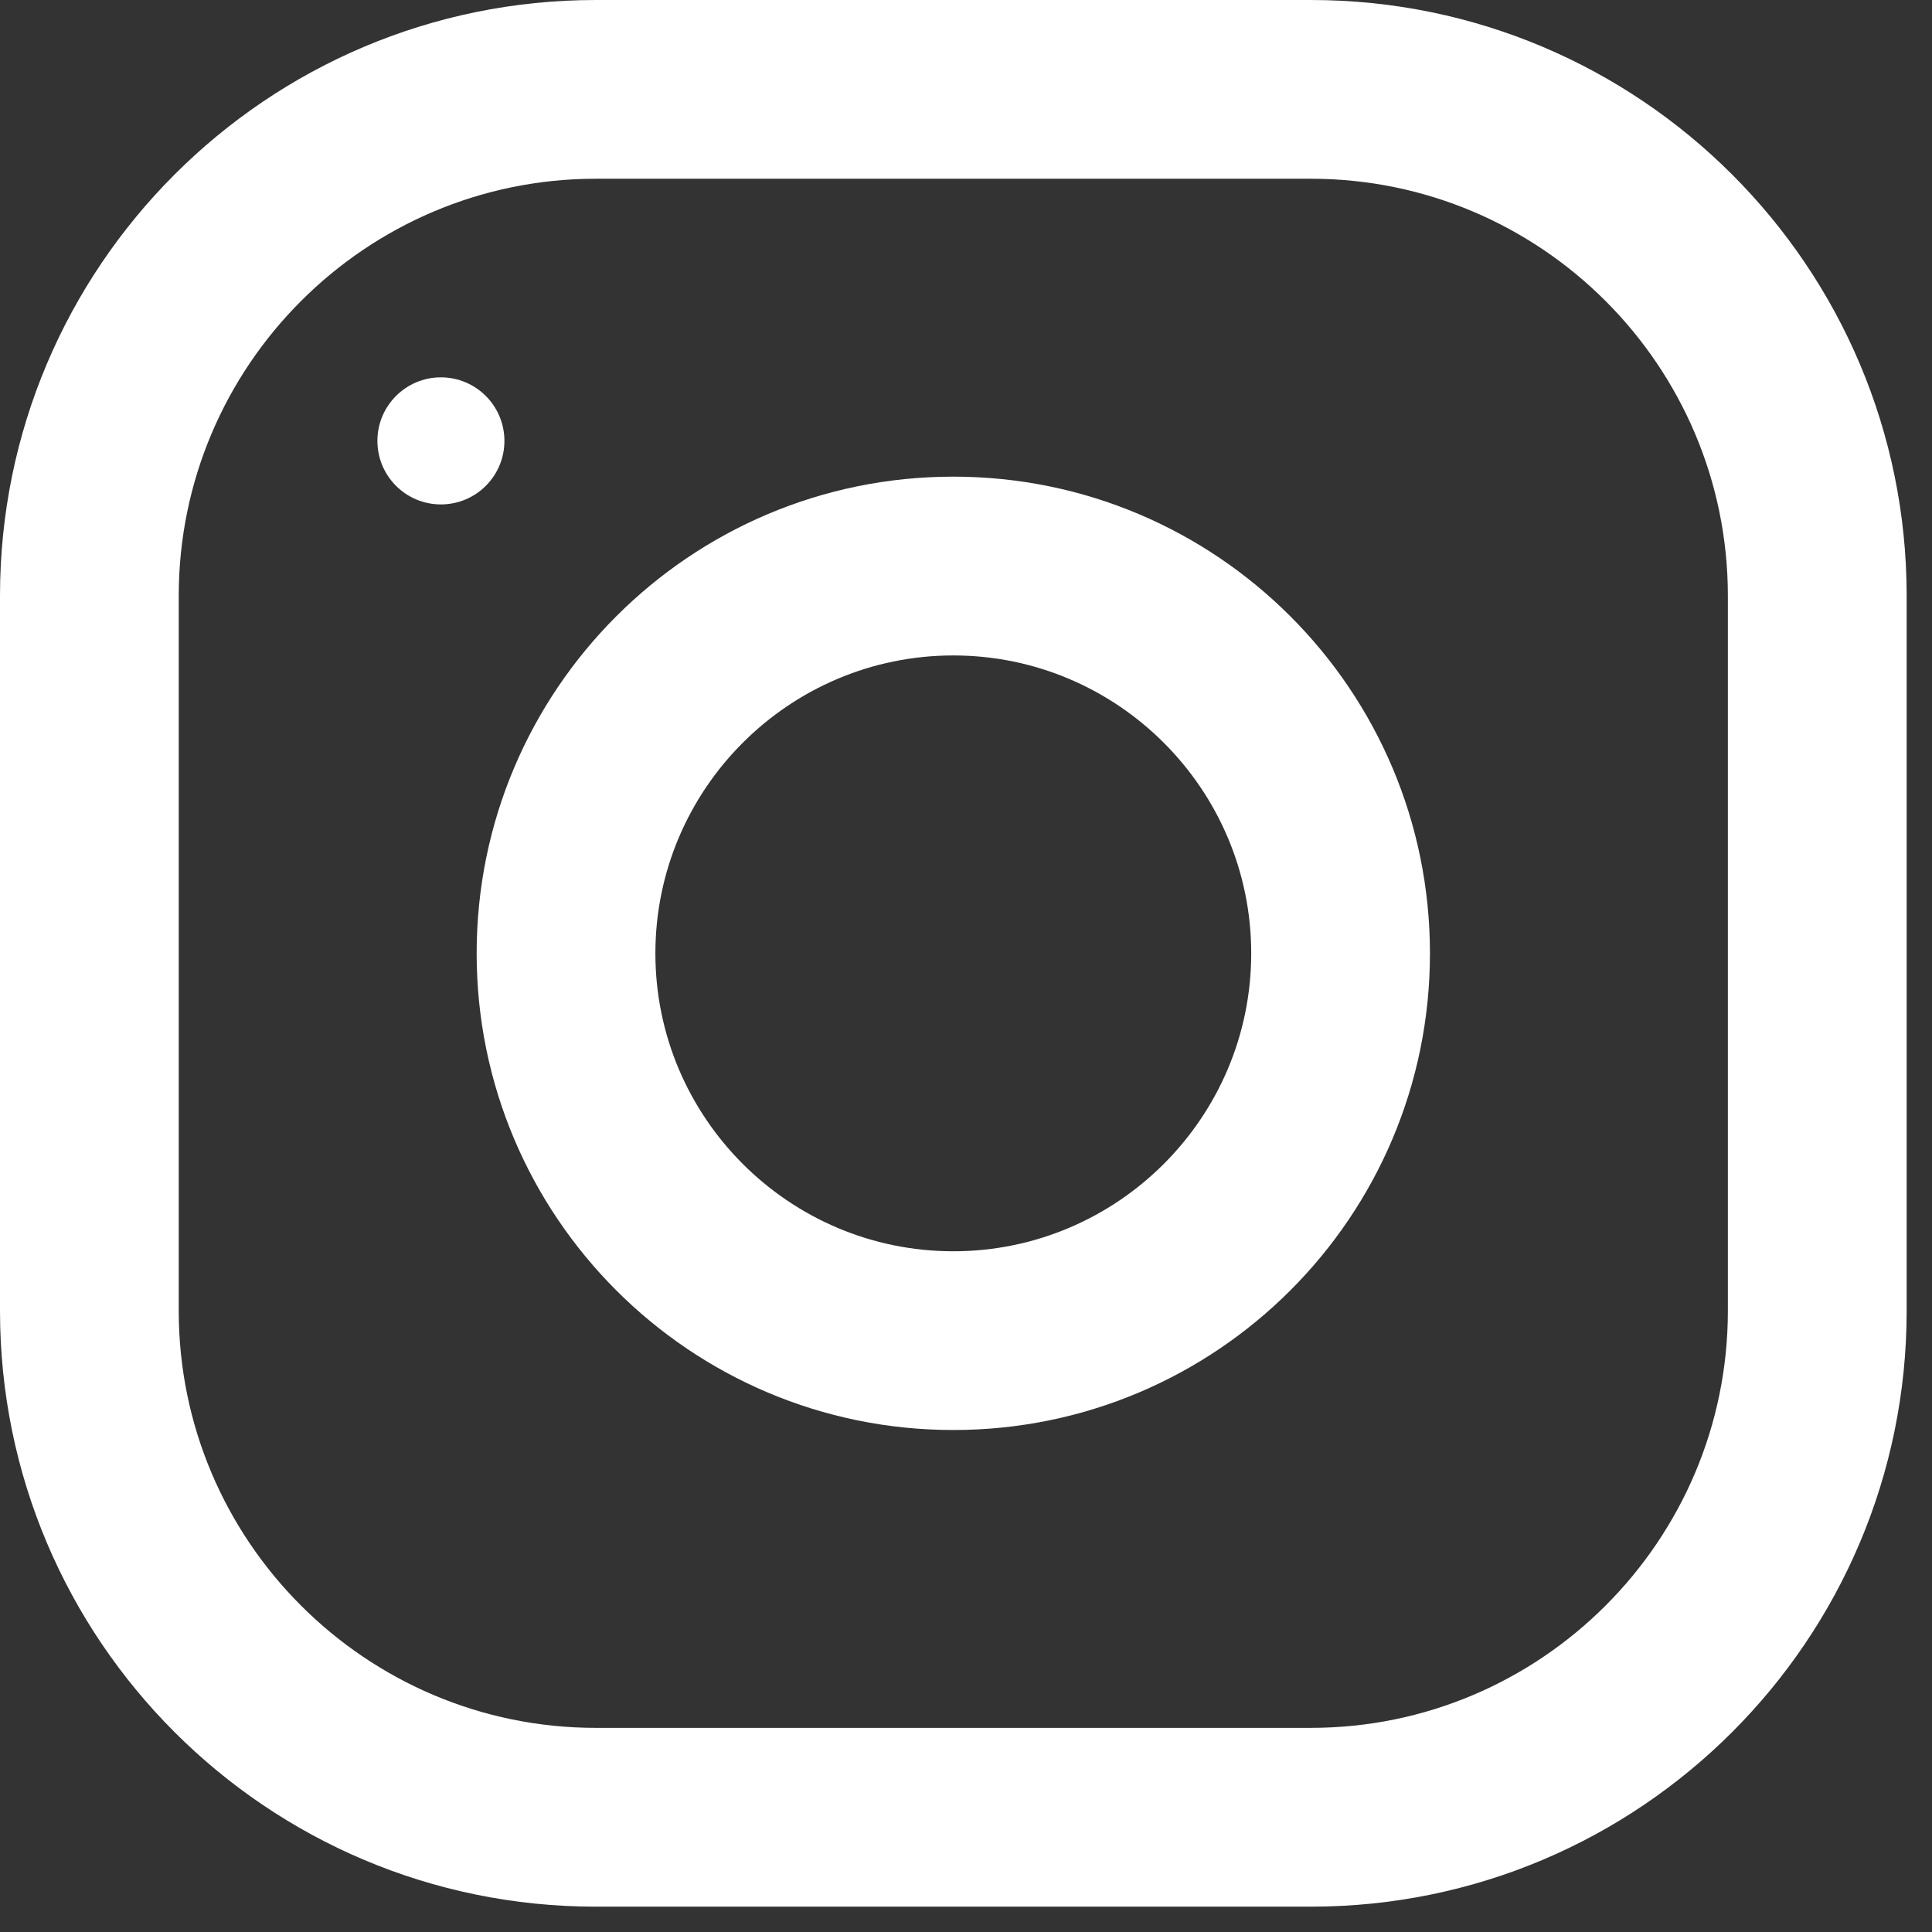 <svg width="35" height="35" viewBox="0 0 35 35" fill="none" xmlns="http://www.w3.org/2000/svg">
<rect x="0" y="0" width="35" height="35" fill="#333333" stroke="none"/>
<path d="M-1.038e-06 10.794L-4.71817e-07 23.747C-2.1128e-07 29.707 4.834 34.541 10.794 34.541L23.747 34.541C29.707 34.541 34.541 29.707 34.541 23.747L34.541 10.794C34.541 4.833 29.707 -1.27426e-05 23.747 -1.24821e-05L10.794 -1.19159e-05C4.834 -1.16554e-05 -1.29854e-06 4.834 -1.038e-06 10.794ZM23.747 3.238C27.913 3.238 31.302 6.627 31.302 10.794L31.302 23.747C31.302 27.913 27.913 31.302 23.747 31.302L10.794 31.302C6.627 31.302 3.238 27.913 3.238 23.747L3.238 10.794C3.238 6.627 6.627 3.238 10.794 3.238L23.747 3.238Z" fill="white"/>
<path d="M8.635 17.271C8.635 22.039 12.502 25.906 17.27 25.906C22.039 25.906 25.905 22.039 25.905 17.271C25.905 12.502 22.039 8.635 17.27 8.635C12.502 8.635 8.635 12.502 8.635 17.271ZM22.667 17.271C22.667 20.245 20.245 22.668 17.27 22.668C14.293 22.668 11.873 20.245 11.873 17.271C11.873 14.296 14.293 11.874 17.27 11.874C20.245 11.874 22.667 14.296 22.667 17.271Z" fill="white"/>
<path d="M9.138 7.987C9.138 7.352 8.623 6.836 7.987 6.836C7.352 6.836 6.837 7.352 6.837 7.987C6.837 8.623 7.352 9.138 7.987 9.138C8.623 9.138 9.138 8.623 9.138 7.987Z" fill="white"/>
</svg>
